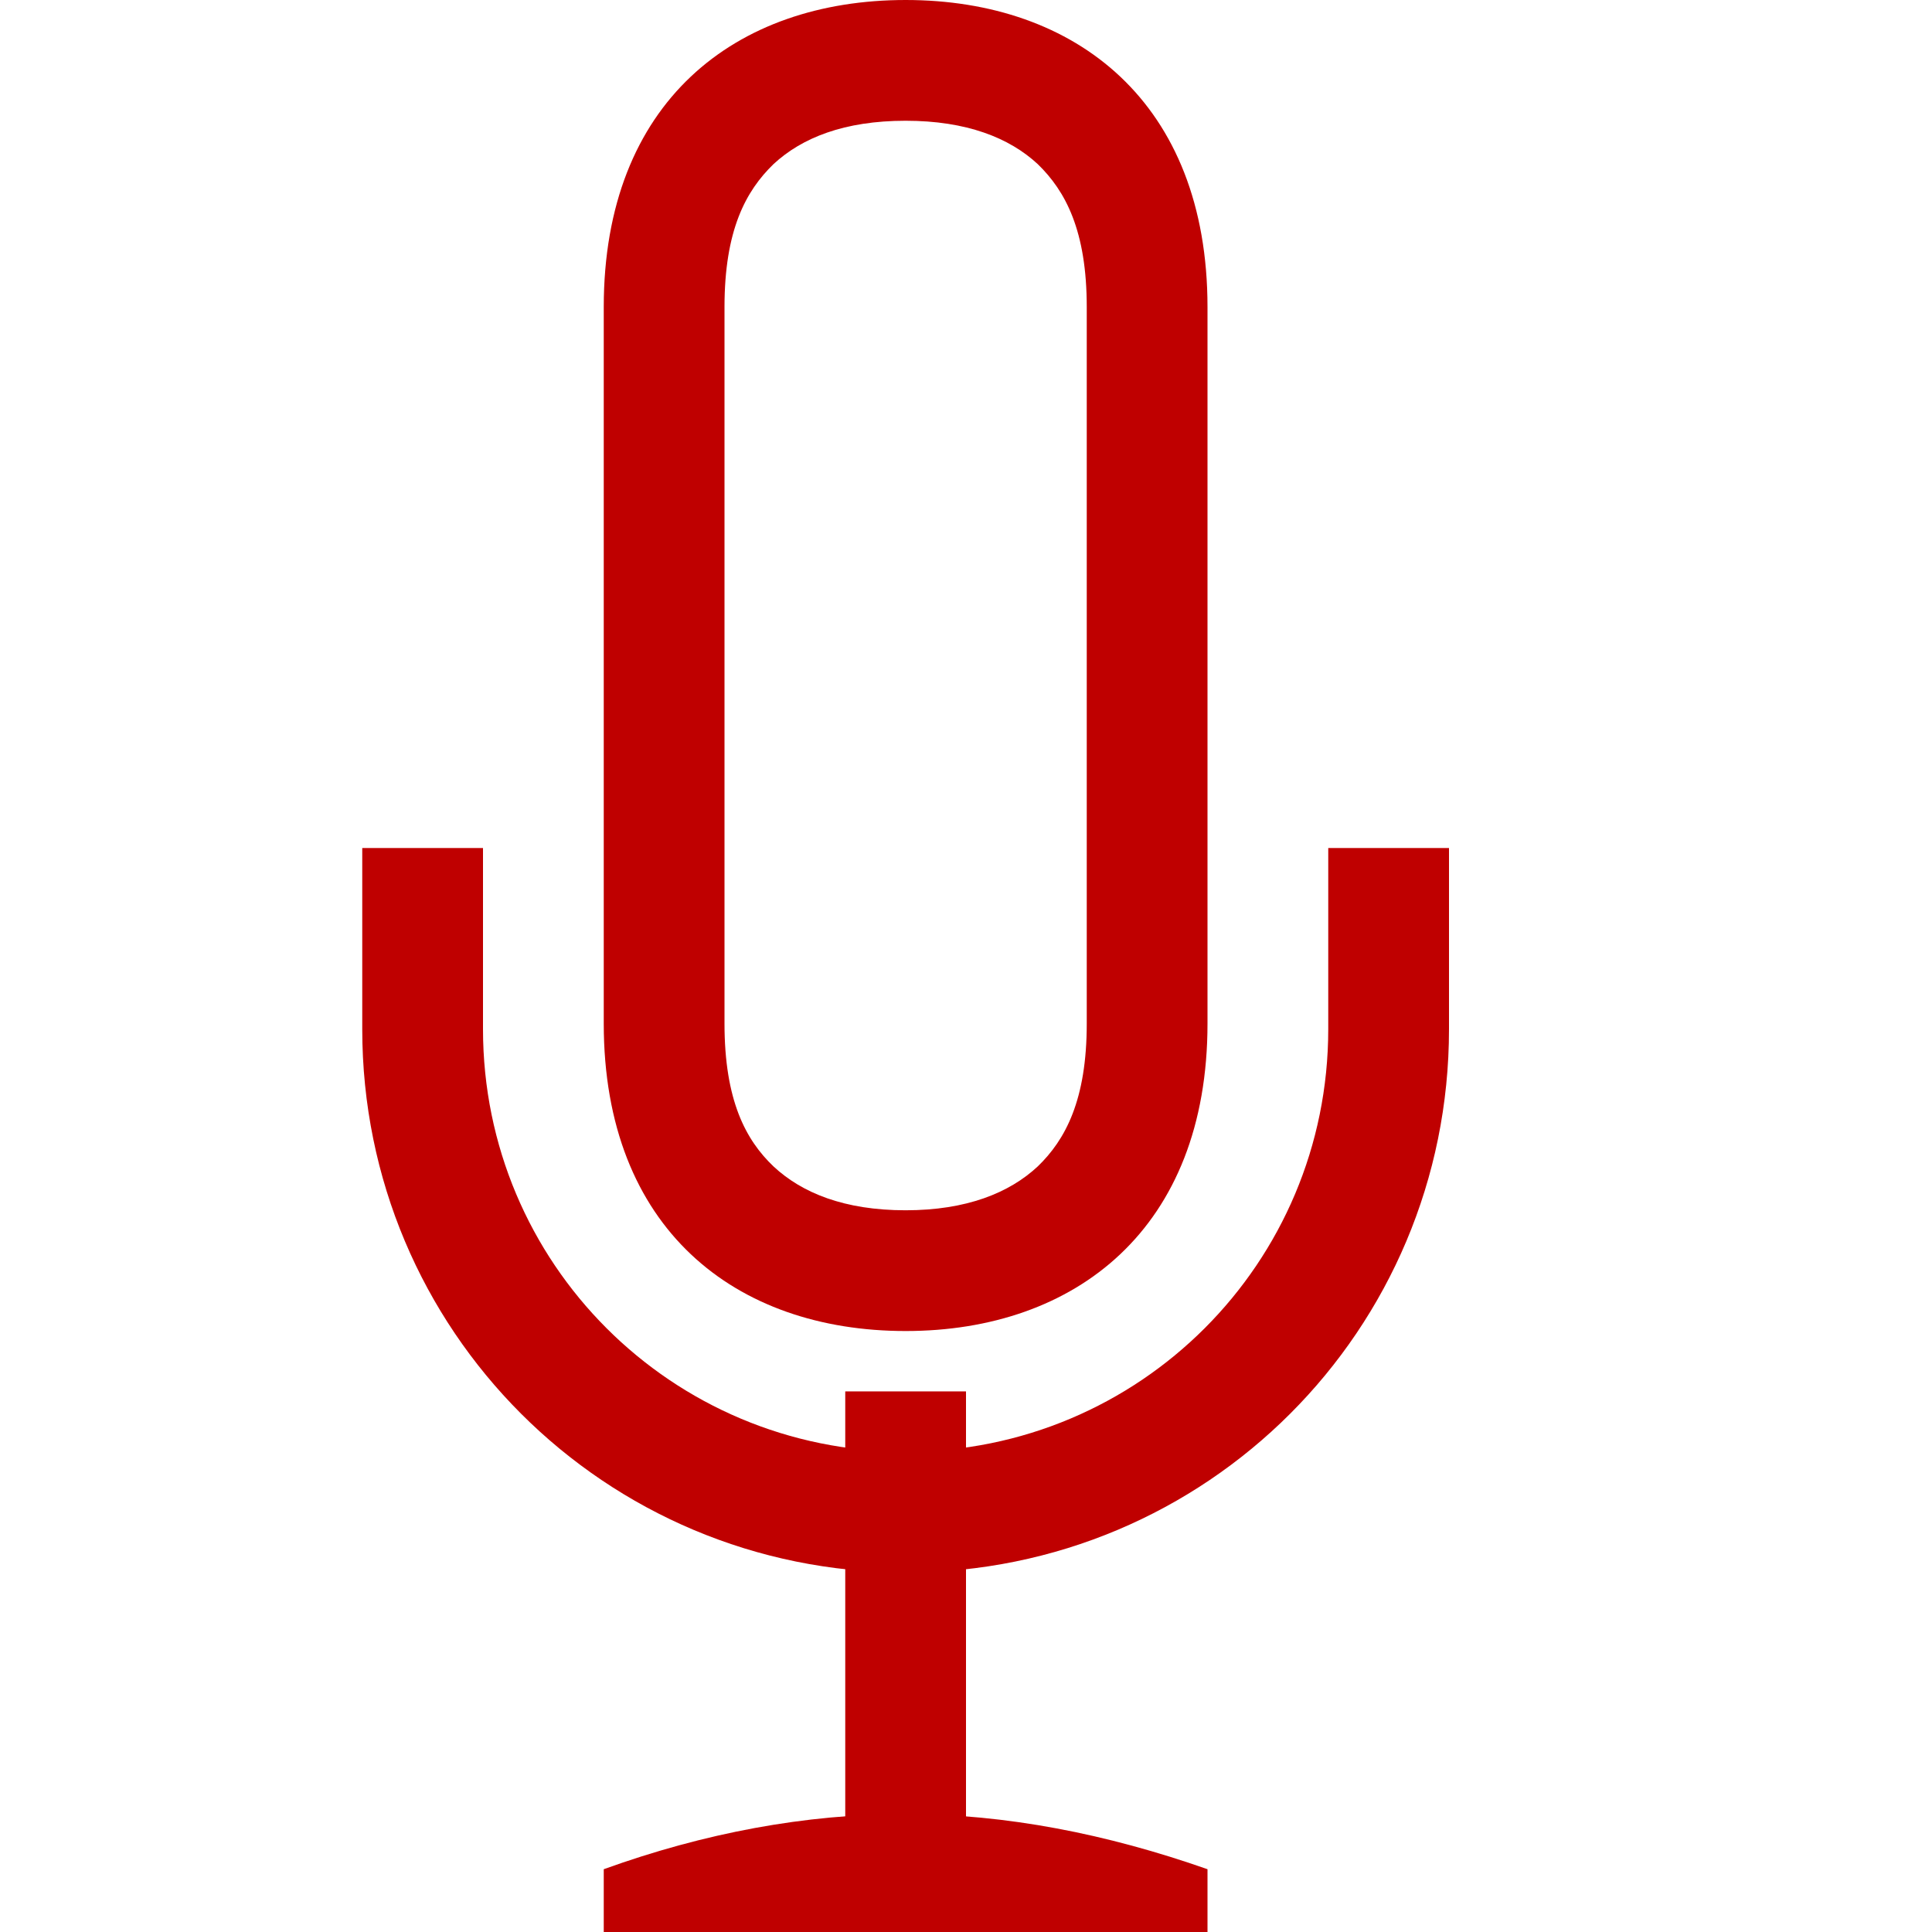
<svg xmlns="http://www.w3.org/2000/svg" xmlns:xlink="http://www.w3.org/1999/xlink" width="16px" height="16px" viewBox="0 0 16 16" version="1.1">
<g id="surface1">
<path style=" stroke:none;fill-rule:nonzero;fill:#bf0000;fill-opacity:1;" d="M 7.5 0 C 6.09 0 5 0.844 5 2.543 L 5 8.477 C 5 10.176 6.09 11.023 7.5 11.023 C 8.91 11.023 10 10.172 10 8.477 L 10 2.543 C 10 0.848 8.91 0 7.5 0 Z M 7.5 1 C 8.004 1 8.359 1.141 8.594 1.359 C 8.824 1.582 9 1.91 9 2.543 L 9 8.477 C 9 9.109 8.824 9.438 8.594 9.66 C 8.359 9.879 8.004 10.023 7.5 10.023 C 6.992 10.023 6.641 9.879 6.406 9.66 C 6.176 9.441 6 9.113 6 8.477 L 6 2.543 C 6 1.906 6.176 1.582 6.406 1.359 C 6.641 1.141 6.992 1 7.5 1 Z M 7.5 1 "/>
<path style=" stroke:none;fill-rule:nonzero;fill:#bf0000;fill-opacity:1;" d="M 7 11.523 L 8 11.523 L 8 15.523 L 7 15.523 Z M 7 11.523 "/>
<path style=" stroke:none;fill-rule:nonzero;fill:#bf0000;fill-opacity:1;" d="M 7.5 15.023 C 6.668 15.023 5.832 15.18 5 15.48 L 5 16.02 L 10 16.02 L 10 15.48 C 9.168 15.188 8.332 15.023 7.5 15.023 Z M 7.5 15.023 "/>
<path style=" stroke:none;fill-rule:nonzero;fill:#bf0000;fill-opacity:1;" d="M 3 7.023 L 3 8.523 C 3 11.016 5.008 13.023 7.5 13.023 C 9.992 13.023 12 11.016 12 8.523 L 12 7.023 L 11 7.023 L 11 8.523 C 11 10.461 9.438 12.023 7.5 12.023 C 5.562 12.023 4 10.461 4 8.523 L 4 7.023 Z M 3 7.023 "/>
</g>
</svg>
